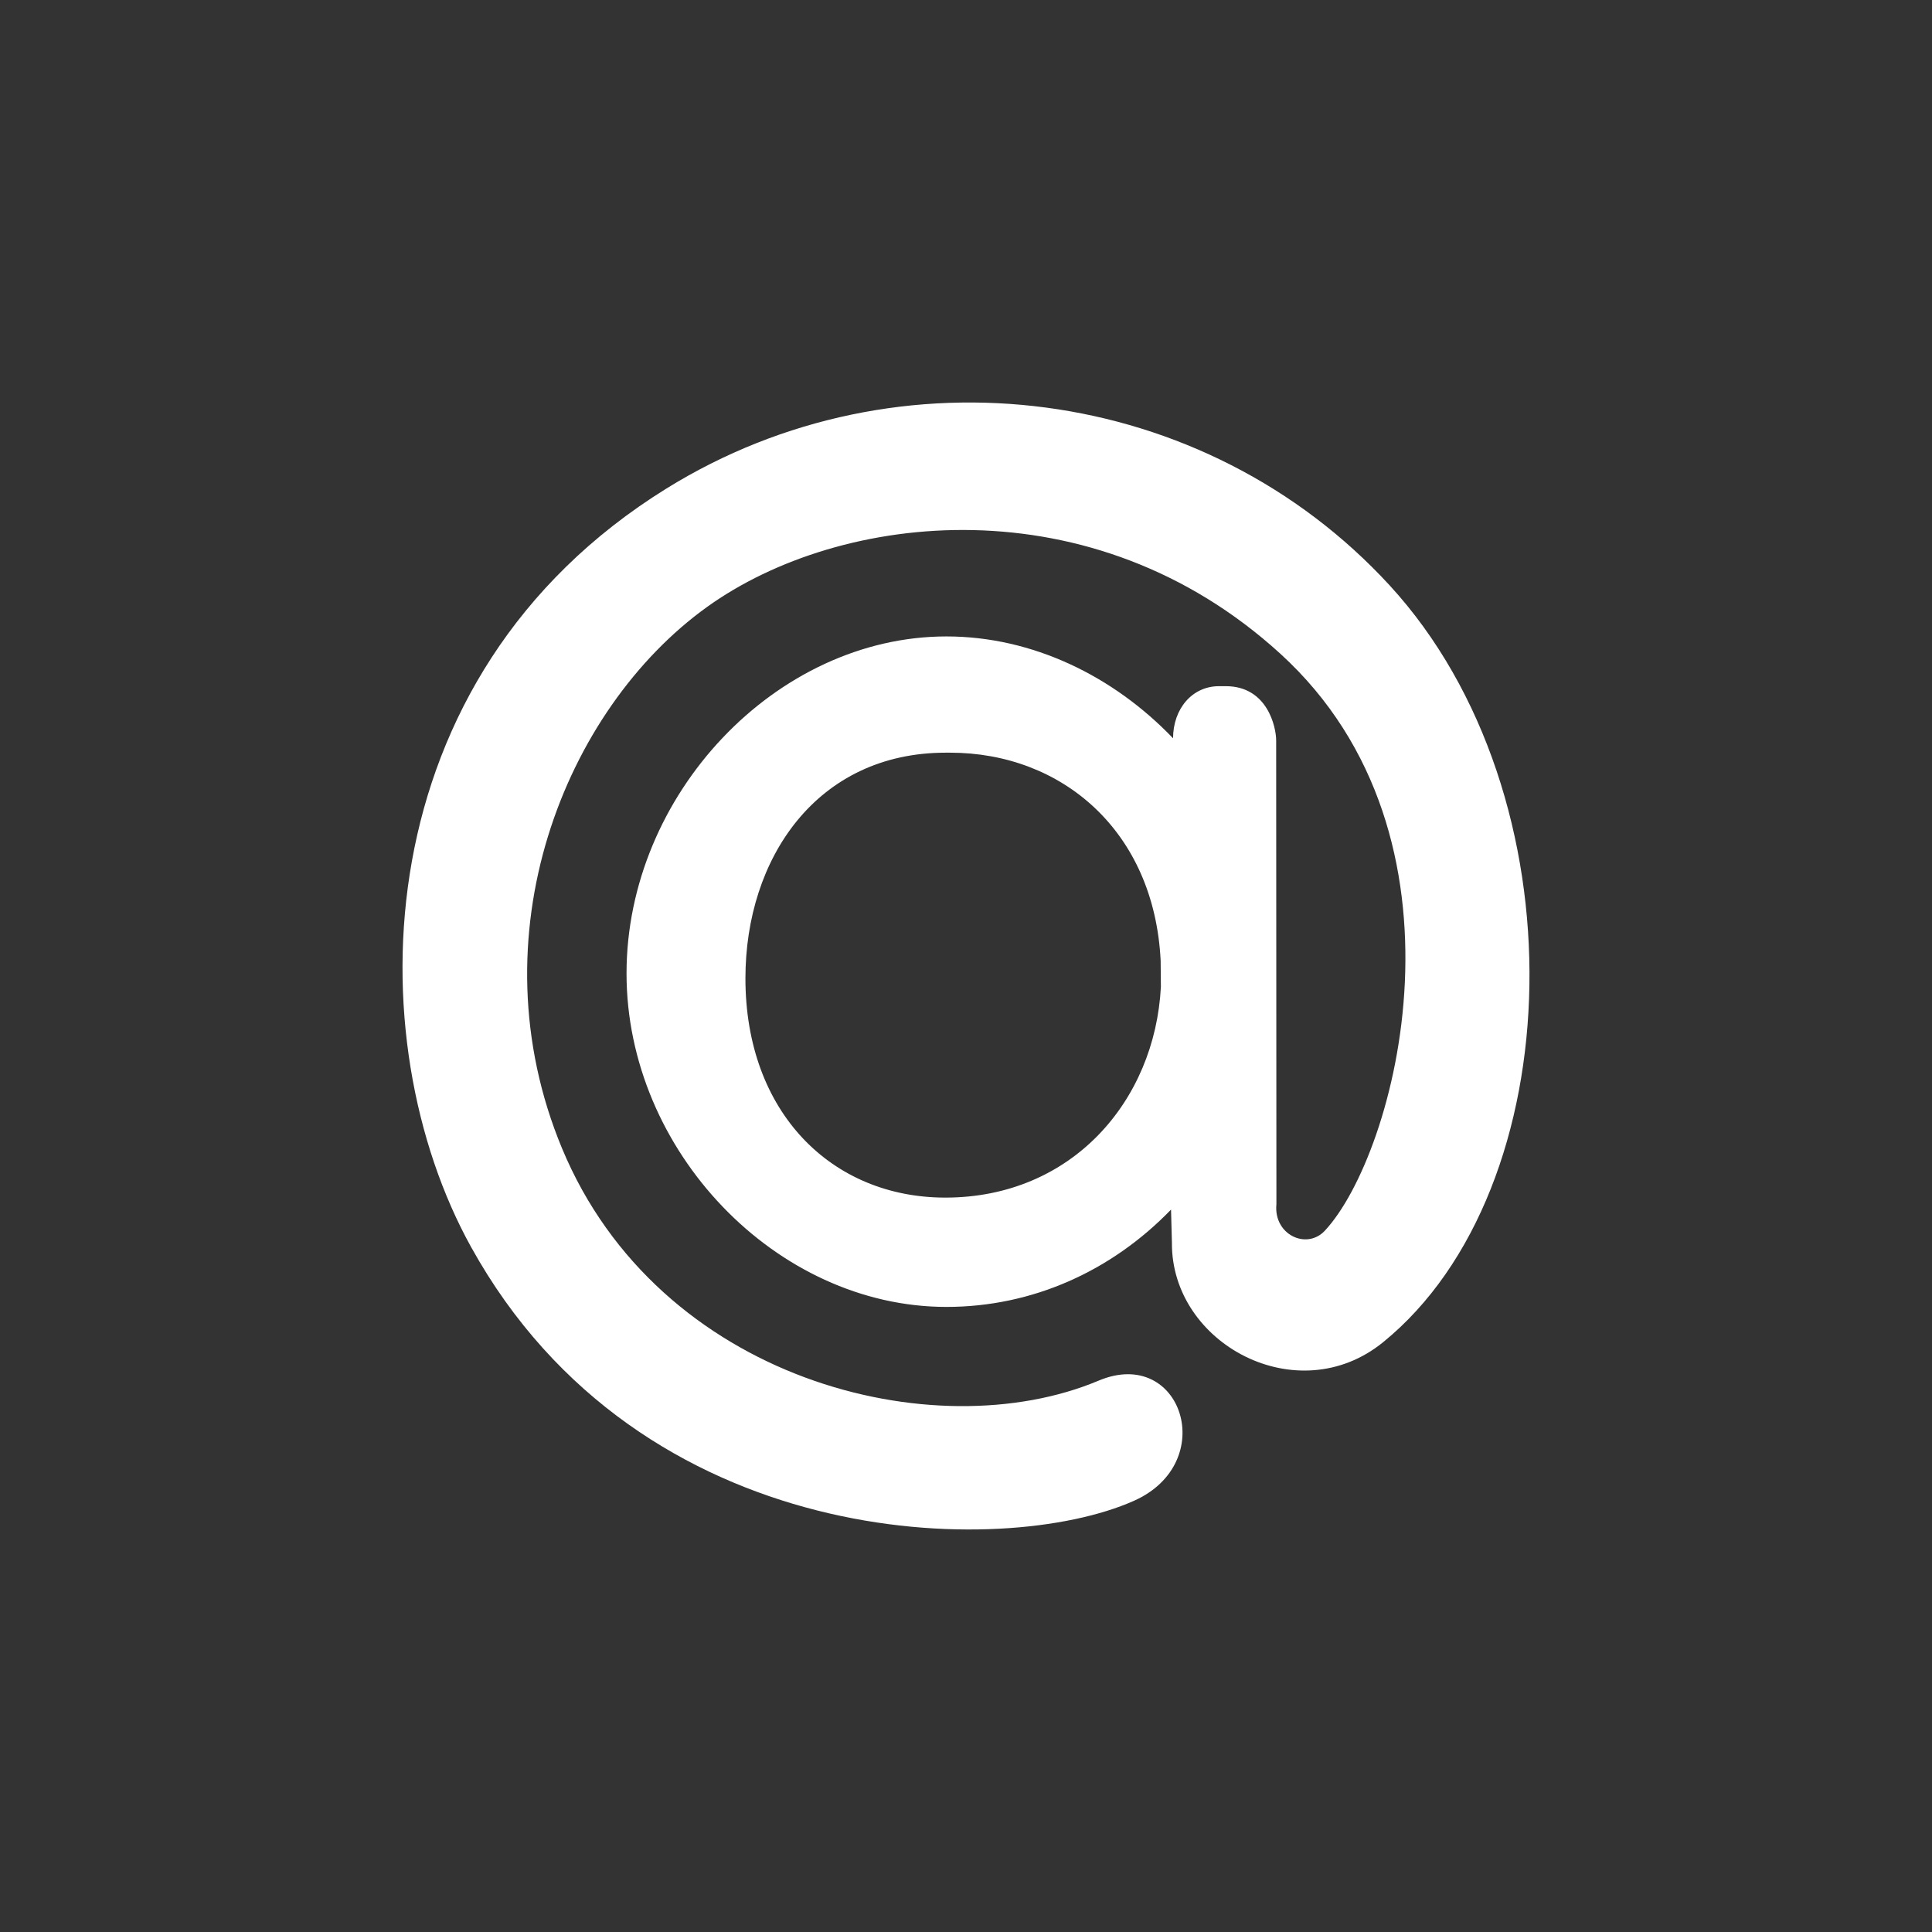 <svg viewBox="0 0 24 24" fill="none" xmlns="http://www.w3.org/2000/svg">
<rect x="0" y="0" width="24" height="24" fill="#333333" stroke="none"/>
<path fill-rule="evenodd" clip-rule="evenodd" d="M14.418 11.933C14.338 10.32 13.189 9.35 11.802 9.35H11.749C10.148 9.35 9.26 10.662 9.26 12.153C9.26 13.822 10.335 14.877 11.743 14.877C13.314 14.877 14.347 13.678 14.421 12.259L14.418 11.933ZM11.757 7.906C12.827 7.906 13.833 8.399 14.572 9.171V9.174C14.572 8.803 14.811 8.524 15.143 8.524L15.227 8.524C15.747 8.524 15.853 9.036 15.853 9.198L15.856 14.96C15.819 15.336 16.229 15.531 16.457 15.289C17.344 14.339 18.406 10.402 15.905 8.121C13.574 5.995 10.446 6.345 8.783 7.54C7.015 8.811 5.883 11.624 6.982 14.266C8.181 17.149 11.609 18.008 13.647 17.151C14.678 16.717 15.155 18.171 14.083 18.645C12.464 19.365 7.958 19.292 5.852 15.491C4.43 12.925 4.506 8.408 8.278 6.069C11.164 4.279 14.969 4.775 17.263 7.272C19.661 9.883 19.521 14.771 17.182 16.673C16.122 17.536 14.548 16.696 14.558 15.437L14.547 15.026C13.809 15.789 12.827 16.235 11.757 16.235C9.643 16.235 7.783 14.296 7.783 12.093C7.783 9.868 9.643 7.906 11.757 7.906Z" fill="white"/>
</svg>
